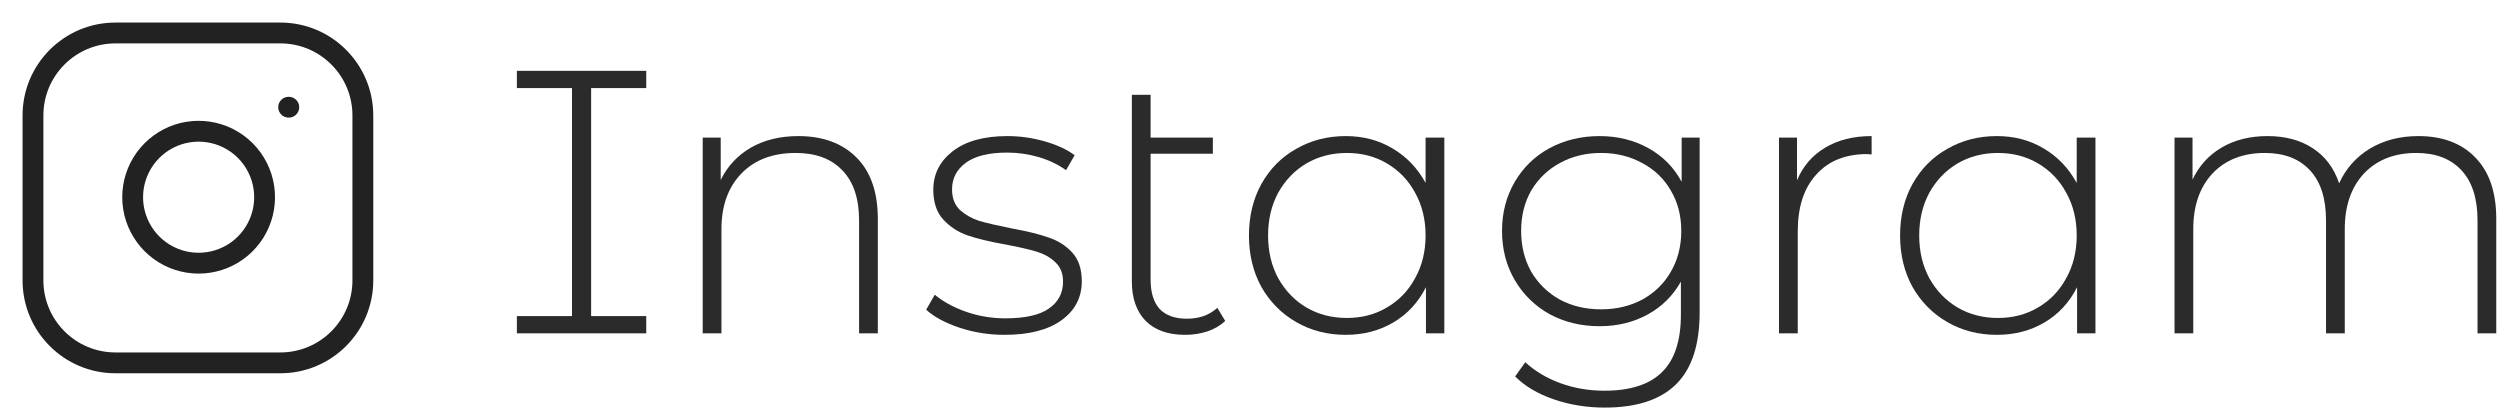 <svg width="120" height="20" viewBox="0 0 120 20" fill="none" xmlns="http://www.w3.org/2000/svg">
<path d="M28.374 4.228V15.172H31.02V16H24.81V15.172H27.456V4.228H24.81V3.4H31.02V4.228H28.374Z" fill="#2B2B2B"/>
<path d="M38.32 6.532C39.496 6.532 40.426 6.874 41.11 7.558C41.794 8.242 42.136 9.226 42.136 10.51V16H41.236V10.582C41.236 9.526 40.966 8.722 40.426 8.17C39.898 7.618 39.154 7.342 38.194 7.342C37.09 7.342 36.22 7.672 35.584 8.332C34.948 8.992 34.63 9.88 34.63 10.996V16H33.73V6.604H34.594V8.638C34.918 7.978 35.398 7.462 36.034 7.09C36.682 6.718 37.444 6.532 38.32 6.532Z" fill="#2B2B2B"/>
<path d="M48.218 16.072C47.462 16.072 46.742 15.958 46.058 15.73C45.374 15.502 44.84 15.214 44.456 14.866L44.87 14.146C45.254 14.47 45.746 14.74 46.346 14.956C46.958 15.172 47.594 15.28 48.254 15.28C49.202 15.28 49.898 15.124 50.342 14.812C50.798 14.5 51.026 14.068 51.026 13.516C51.026 13.12 50.9 12.808 50.648 12.58C50.408 12.352 50.108 12.184 49.748 12.076C49.388 11.968 48.89 11.854 48.254 11.734C47.51 11.602 46.91 11.458 46.454 11.302C45.998 11.146 45.608 10.894 45.284 10.546C44.96 10.198 44.798 9.718 44.798 9.106C44.798 8.362 45.104 7.75 45.716 7.27C46.34 6.778 47.222 6.532 48.362 6.532C48.962 6.532 49.556 6.616 50.144 6.784C50.732 6.952 51.212 7.174 51.584 7.45L51.17 8.17C50.786 7.894 50.348 7.684 49.856 7.54C49.364 7.396 48.86 7.324 48.344 7.324C47.468 7.324 46.808 7.486 46.364 7.81C45.92 8.134 45.698 8.56 45.698 9.088C45.698 9.508 45.824 9.838 46.076 10.078C46.328 10.306 46.634 10.48 46.994 10.6C47.366 10.708 47.882 10.828 48.542 10.96C49.274 11.092 49.862 11.236 50.306 11.392C50.762 11.536 51.146 11.776 51.458 12.112C51.77 12.448 51.926 12.91 51.926 13.498C51.926 14.278 51.602 14.902 50.954 15.37C50.306 15.838 49.394 16.072 48.218 16.072Z" fill="#2B2B2B"/>
<path d="M58.811 15.406C58.583 15.622 58.295 15.79 57.947 15.91C57.611 16.018 57.257 16.072 56.885 16.072C56.069 16.072 55.439 15.85 54.995 15.406C54.551 14.95 54.329 14.32 54.329 13.516V4.552H55.229V6.604H58.217V7.378H55.229V13.426C55.229 14.038 55.373 14.506 55.661 14.83C55.961 15.142 56.399 15.298 56.975 15.298C57.563 15.298 58.049 15.124 58.433 14.776L58.811 15.406Z" fill="#2B2B2B"/>
<path d="M69.328 6.604V16H68.446V13.786C68.074 14.518 67.552 15.082 66.88 15.478C66.208 15.874 65.446 16.072 64.594 16.072C63.718 16.072 62.926 15.868 62.218 15.46C61.51 15.052 60.952 14.488 60.544 13.768C60.148 13.048 59.95 12.226 59.95 11.302C59.95 10.378 60.148 9.556 60.544 8.836C60.952 8.104 61.51 7.54 62.218 7.144C62.926 6.736 63.718 6.532 64.594 6.532C65.434 6.532 66.184 6.73 66.844 7.126C67.516 7.522 68.044 8.074 68.428 8.782V6.604H69.328ZM64.648 15.262C65.368 15.262 66.01 15.094 66.574 14.758C67.15 14.422 67.6 13.954 67.924 13.354C68.26 12.754 68.428 12.07 68.428 11.302C68.428 10.534 68.26 9.85 67.924 9.25C67.6 8.65 67.15 8.182 66.574 7.846C66.01 7.51 65.368 7.342 64.648 7.342C63.928 7.342 63.28 7.51 62.704 7.846C62.14 8.182 61.69 8.65 61.354 9.25C61.03 9.85 60.868 10.534 60.868 11.302C60.868 12.07 61.03 12.754 61.354 13.354C61.69 13.954 62.14 14.422 62.704 14.758C63.28 15.094 63.928 15.262 64.648 15.262Z" fill="#2B2B2B"/>
<path d="M81.583 6.604V14.992C81.583 16.552 81.205 17.704 80.449 18.448C79.693 19.192 78.553 19.564 77.029 19.564C76.165 19.564 75.349 19.432 74.581 19.168C73.813 18.904 73.195 18.538 72.727 18.07L73.213 17.386C73.681 17.818 74.245 18.154 74.905 18.394C75.565 18.634 76.267 18.754 77.011 18.754C78.259 18.754 79.183 18.454 79.783 17.854C80.383 17.266 80.683 16.348 80.683 15.1V13.516C80.299 14.2 79.765 14.728 79.081 15.1C78.397 15.472 77.629 15.658 76.777 15.658C75.901 15.658 75.103 15.466 74.383 15.082C73.675 14.686 73.117 14.14 72.709 13.444C72.301 12.748 72.097 11.962 72.097 11.086C72.097 10.21 72.301 9.424 72.709 8.728C73.117 8.032 73.675 7.492 74.383 7.108C75.103 6.724 75.901 6.532 76.777 6.532C77.641 6.532 78.421 6.724 79.117 7.108C79.813 7.492 80.347 8.032 80.719 8.728V6.604H81.583ZM76.849 14.848C77.581 14.848 78.241 14.692 78.829 14.38C79.417 14.056 79.873 13.612 80.197 13.048C80.533 12.472 80.701 11.818 80.701 11.086C80.701 10.354 80.533 9.706 80.197 9.142C79.873 8.578 79.417 8.14 78.829 7.828C78.241 7.504 77.581 7.342 76.849 7.342C76.117 7.342 75.457 7.504 74.869 7.828C74.293 8.14 73.837 8.578 73.501 9.142C73.177 9.706 73.015 10.354 73.015 11.086C73.015 11.818 73.177 12.472 73.501 13.048C73.837 13.612 74.293 14.056 74.869 14.38C75.457 14.692 76.117 14.848 76.849 14.848Z" fill="#2B2B2B"/>
<path d="M86.256 8.656C86.544 7.972 86.994 7.45 87.606 7.09C88.218 6.718 88.962 6.532 89.838 6.532V7.414L89.622 7.396C88.578 7.396 87.762 7.726 87.174 8.386C86.586 9.034 86.292 9.94 86.292 11.104V16H85.392V6.604H86.256V8.656Z" fill="#2B2B2B"/>
<path d="M100.582 6.604V16H99.7V13.786C99.328 14.518 98.806 15.082 98.134 15.478C97.462 15.874 96.7 16.072 95.848 16.072C94.972 16.072 94.18 15.868 93.472 15.46C92.764 15.052 92.206 14.488 91.798 13.768C91.402 13.048 91.204 12.226 91.204 11.302C91.204 10.378 91.402 9.556 91.798 8.836C92.206 8.104 92.764 7.54 93.472 7.144C94.18 6.736 94.972 6.532 95.848 6.532C96.688 6.532 97.438 6.73 98.098 7.126C98.77 7.522 99.298 8.074 99.682 8.782V6.604H100.582ZM95.902 15.262C96.622 15.262 97.264 15.094 97.828 14.758C98.404 14.422 98.854 13.954 99.178 13.354C99.514 12.754 99.682 12.07 99.682 11.302C99.682 10.534 99.514 9.85 99.178 9.25C98.854 8.65 98.404 8.182 97.828 7.846C97.264 7.51 96.622 7.342 95.902 7.342C95.182 7.342 94.534 7.51 93.958 7.846C93.394 8.182 92.944 8.65 92.608 9.25C92.284 9.85 92.122 10.534 92.122 11.302C92.122 12.07 92.284 12.754 92.608 13.354C92.944 13.954 93.394 14.422 93.958 14.758C94.534 15.094 95.182 15.262 95.902 15.262Z" fill="#2B2B2B"/>
<path d="M116.077 6.532C117.241 6.532 118.153 6.874 118.813 7.558C119.485 8.242 119.821 9.226 119.821 10.51V16H118.921V10.582C118.921 9.526 118.663 8.722 118.147 8.17C117.631 7.618 116.911 7.342 115.987 7.342C114.931 7.342 114.091 7.672 113.467 8.332C112.855 8.992 112.549 9.88 112.549 10.996V16H111.649V10.582C111.649 9.526 111.391 8.722 110.875 8.17C110.359 7.618 109.639 7.342 108.715 7.342C107.659 7.342 106.819 7.672 106.195 8.332C105.583 8.992 105.277 9.88 105.277 10.996V16H104.377V6.604H105.241V8.62C105.553 7.96 106.015 7.45 106.627 7.09C107.251 6.718 107.989 6.532 108.841 6.532C109.693 6.532 110.413 6.724 111.001 7.108C111.601 7.492 112.027 8.056 112.279 8.8C112.591 8.104 113.077 7.552 113.737 7.144C114.409 6.736 115.189 6.532 116.077 6.532Z" fill="#2B2B2B"/>
<path fill-rule="evenodd" clip-rule="evenodd" d="M5.542 2.083C3.632 2.083 2.083 3.632 2.083 5.542V13.459C2.083 15.368 3.632 16.917 5.542 16.917H13.458C15.368 16.917 16.917 15.368 16.917 13.459V5.542C16.917 3.632 15.368 2.083 13.458 2.083H5.542ZM1.083 5.542C1.083 3.08 3.079 1.083 5.542 1.083H13.458C15.921 1.083 17.917 3.08 17.917 5.542V13.459C17.917 15.921 15.921 17.917 13.458 17.917H5.542C3.079 17.917 1.083 15.921 1.083 13.459V5.542Z" fill="#222222"/>
<path fill-rule="evenodd" clip-rule="evenodd" d="M9.925 6.828C9.371 6.746 8.804 6.841 8.306 7.099C7.808 7.357 7.404 7.766 7.152 8.267C6.9 8.768 6.812 9.336 6.901 9.89C6.991 10.443 7.252 10.955 7.649 11.352C8.045 11.748 8.557 12.01 9.111 12.099C9.664 12.188 10.232 12.1 10.733 11.848C11.234 11.596 11.643 11.192 11.901 10.694C12.16 10.196 12.254 9.63 12.172 9.075C12.088 8.509 11.825 7.985 11.42 7.58C11.015 7.176 10.491 6.912 9.925 6.828ZM7.846 6.211C8.53 5.856 9.309 5.726 10.072 5.839C10.85 5.954 11.571 6.317 12.127 6.873C12.683 7.43 13.046 8.15 13.161 8.928C13.274 9.691 13.144 10.47 12.789 11.155C12.434 11.839 11.872 12.394 11.183 12.741C10.494 13.088 9.713 13.209 8.952 13.086C8.19 12.964 7.487 12.604 6.942 12.059C6.396 11.513 6.037 10.81 5.914 10.049C5.792 9.287 5.912 8.506 6.259 7.817C6.606 7.129 7.161 6.567 7.846 6.211Z" fill="#222222"/>
<path fill-rule="evenodd" clip-rule="evenodd" d="M13.354 5.146C13.354 4.87 13.578 4.646 13.854 4.646H13.863C14.139 4.646 14.363 4.87 14.363 5.146C14.363 5.422 14.139 5.646 13.863 5.646H13.854C13.578 5.646 13.354 5.422 13.354 5.146Z" fill="#222222"/>
</svg>
